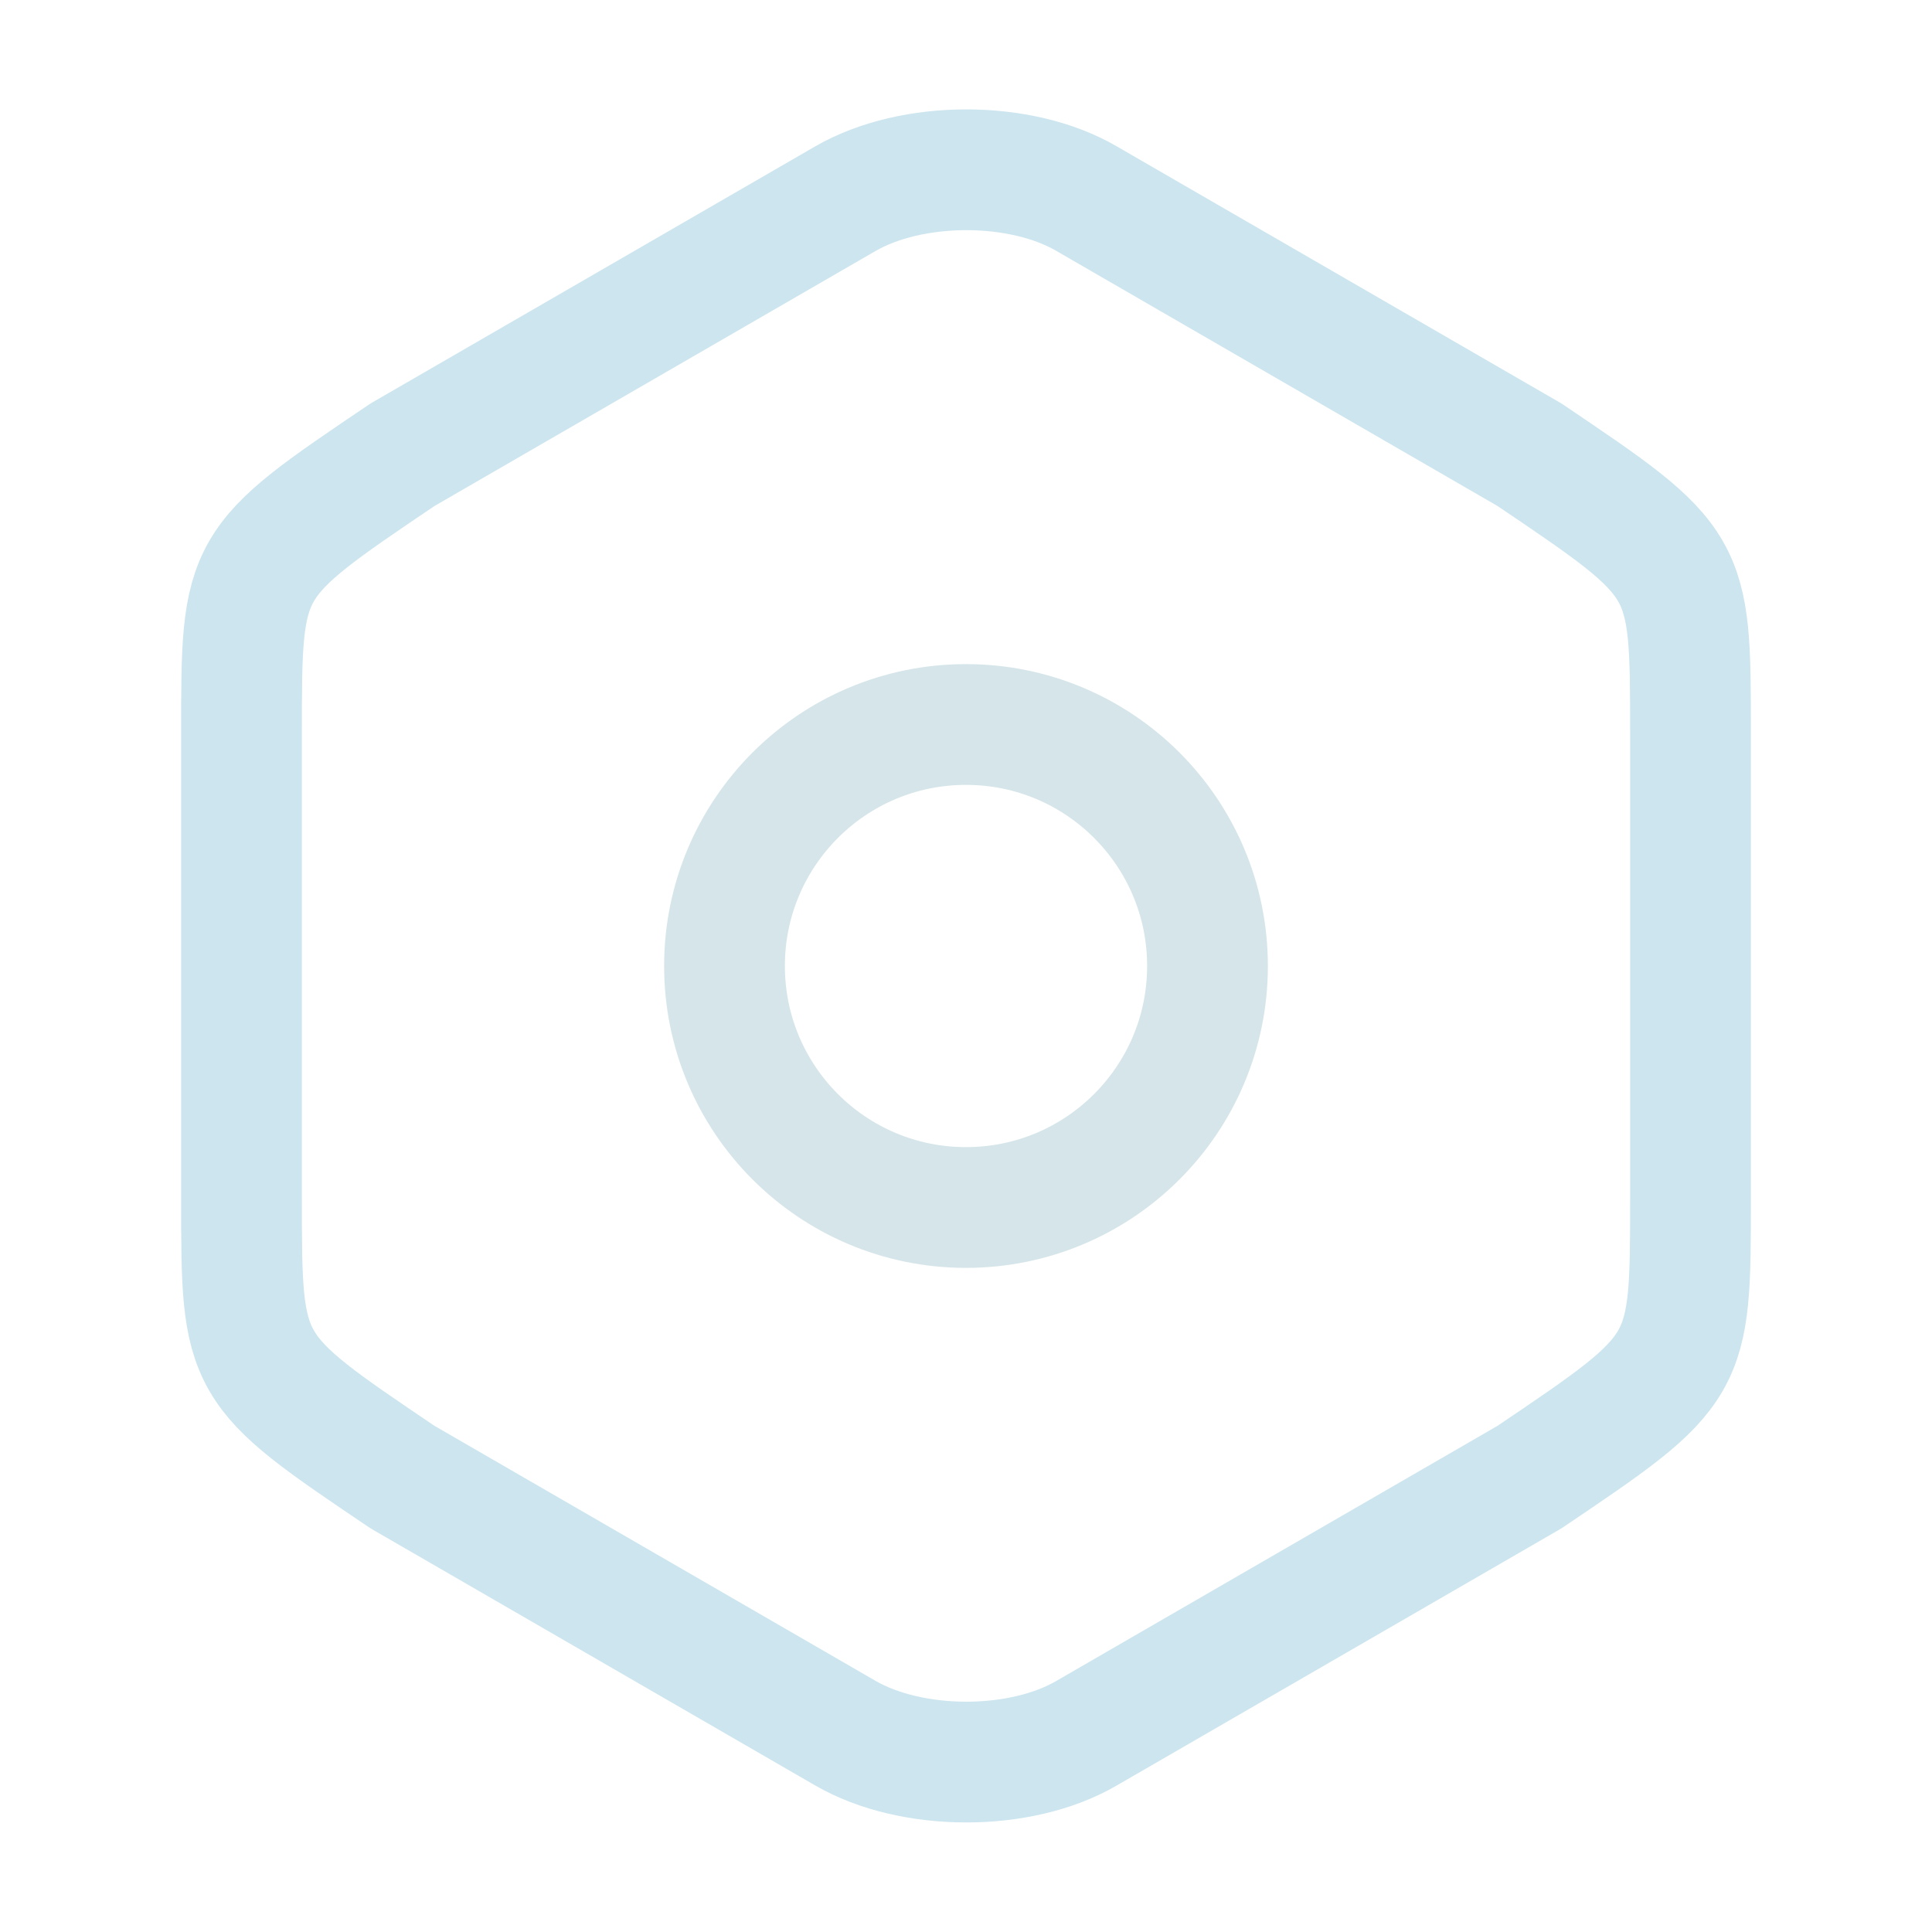 <svg width="24" height="24" viewBox="0 0 24 24" fill="none" xmlns="http://www.w3.org/2000/svg">
<path d="M3 9.109V14.879C3 16.999 3 16.999 5 18.349L10.5 21.529C11.33 22.009 12.68 22.009 13.5 21.529L19 18.349C21 16.999 21 16.999 21 14.889V9.109C21 6.999 21 6.999 19 5.649L13.5 2.469C12.68 1.989 11.33 1.989 10.5 2.469L5 5.649C3 6.999 3 6.999 3 9.109Z" stroke="#CCE5EF" stroke-width="1.5" stroke-linecap="round" stroke-linejoin="round"/>
<path opacity="0.34" d="M12 15C13.657 15 15 13.657 15 12C15 10.343 13.657 9 12 9C10.343 9 9 10.343 9 12C9 13.657 10.343 15 12 15Z" stroke="#86B5BF" stroke-width="1.5" stroke-linecap="round" stroke-linejoin="round"/>
</svg>
